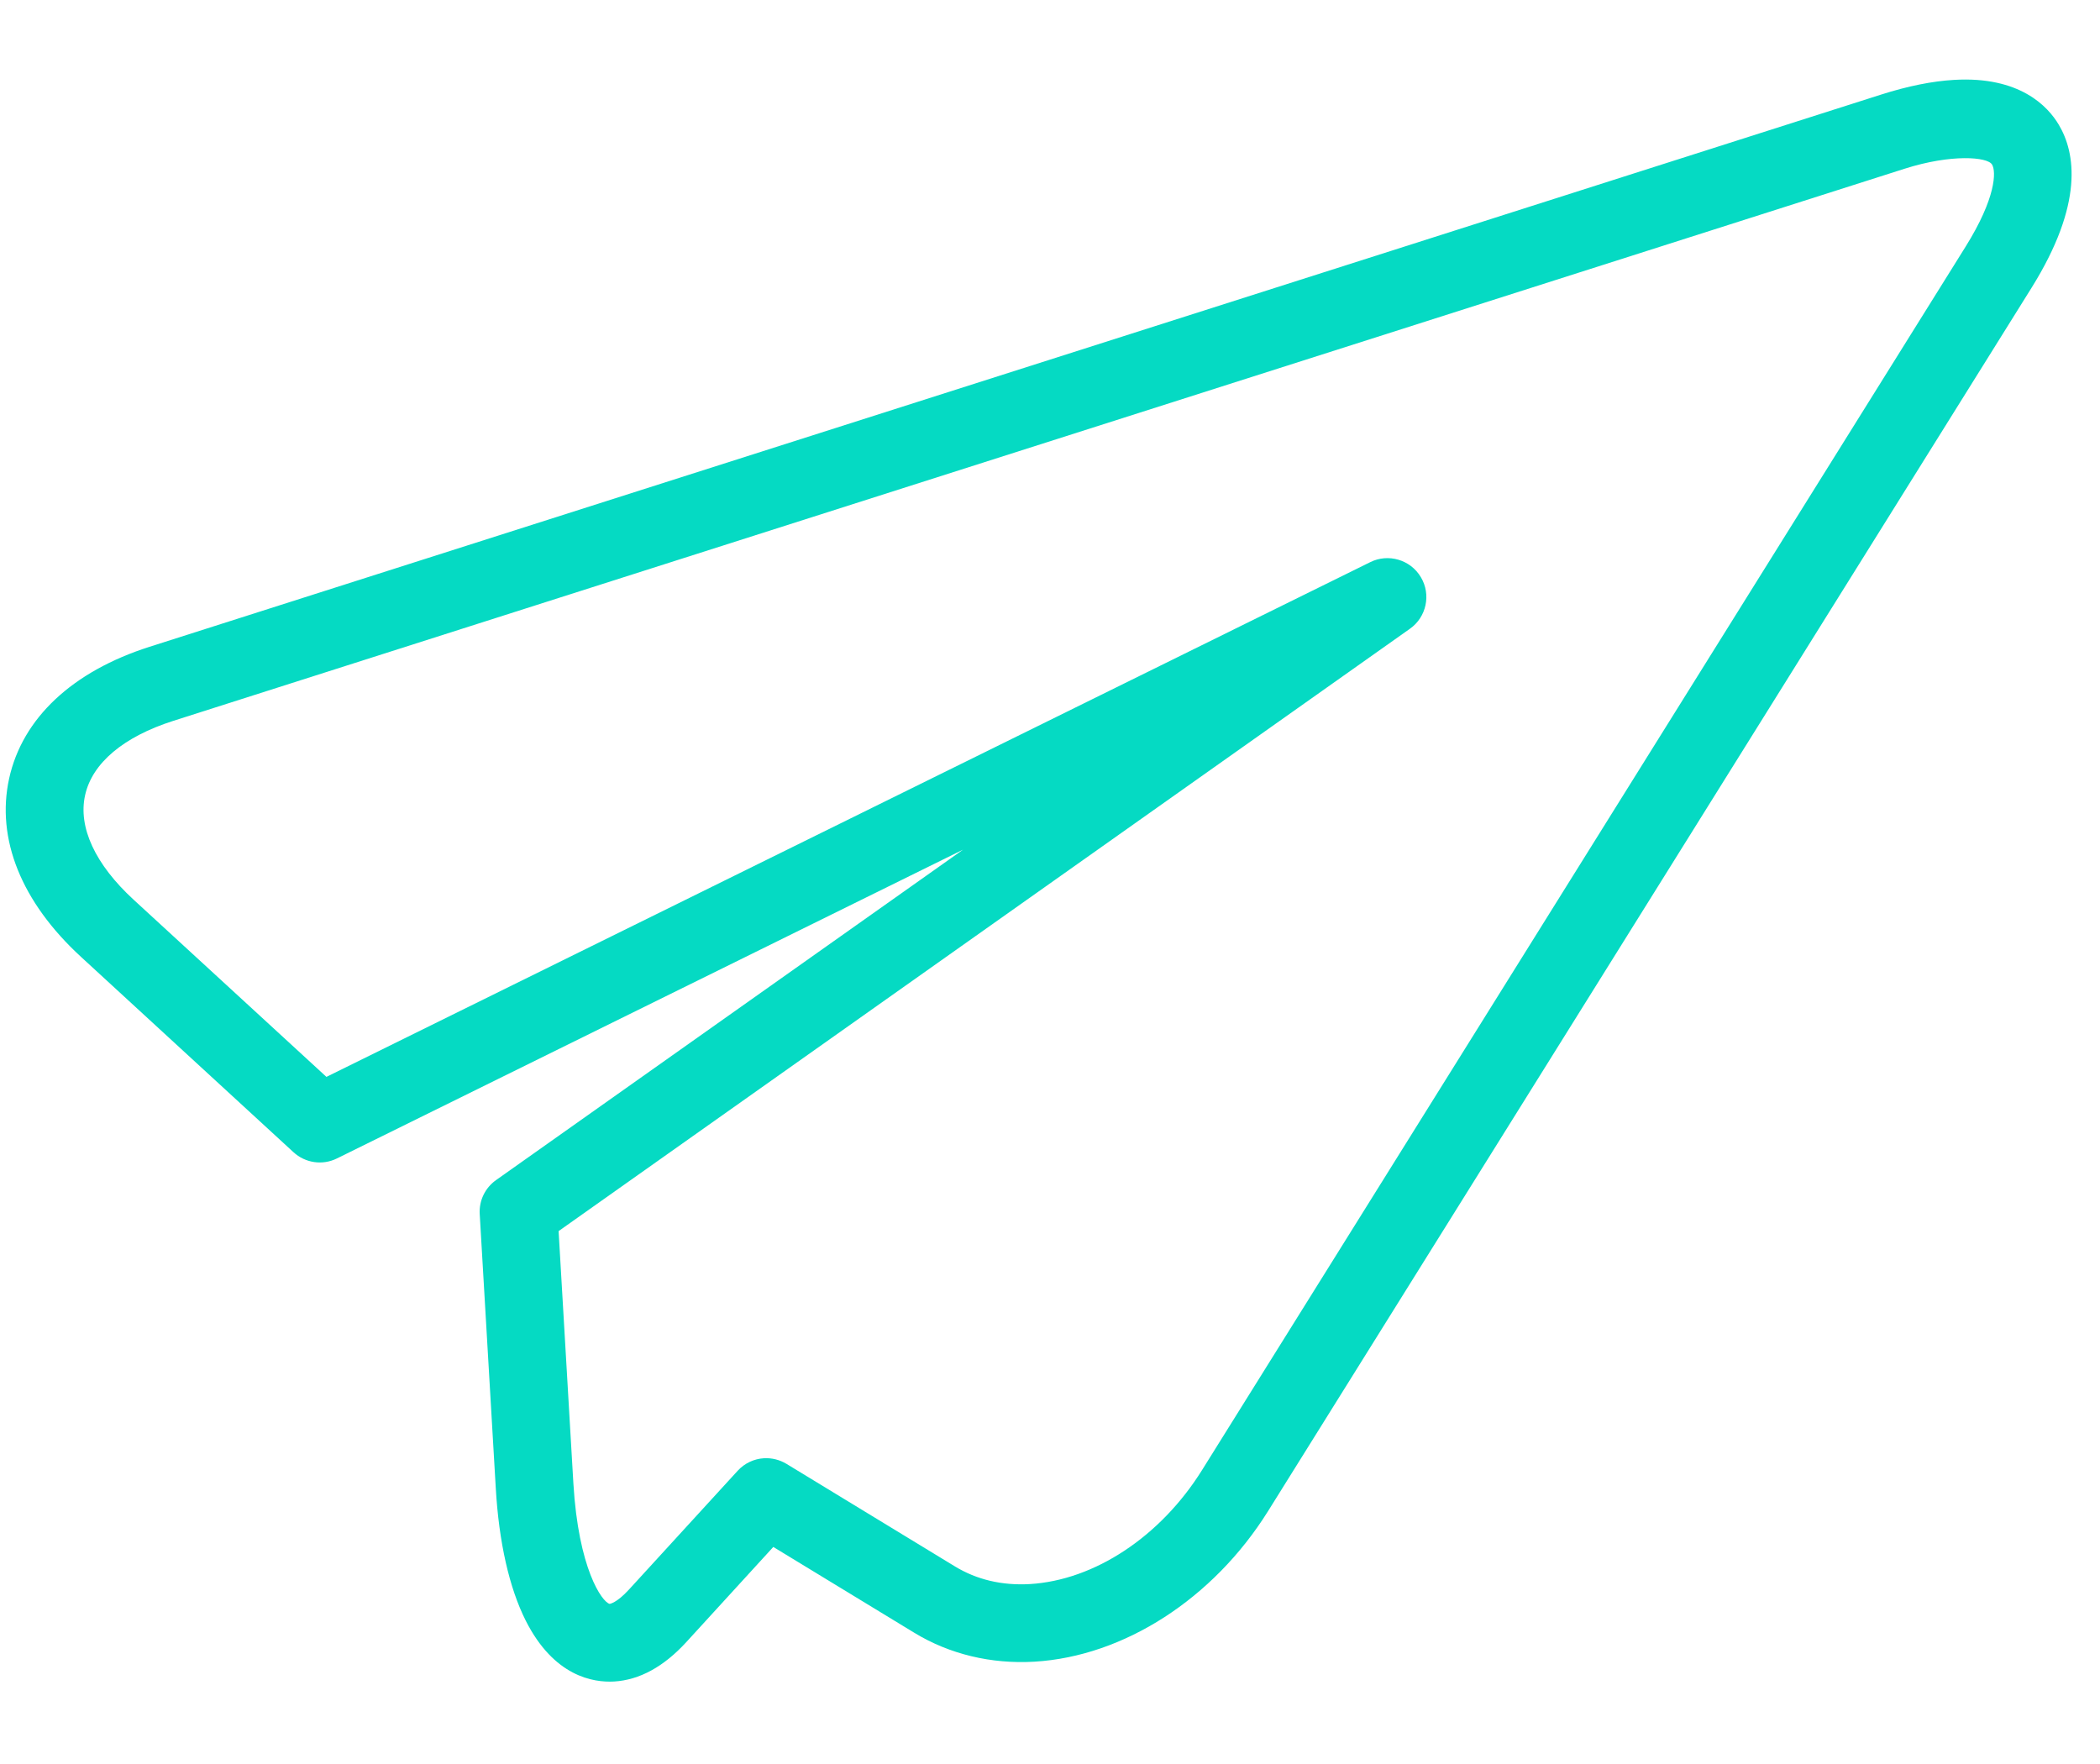 <svg xmlns="http://www.w3.org/2000/svg" width="25" height="21" fill="none" viewBox="0 0 25 21"><path fill="#05DAC3" d="M3.493 13.716C3.634 13.846 3.84 13.876 4.011 13.791L11.465 10.115L5.905 14.049C5.775 14.141 5.701 14.294 5.711 14.454L5.902 17.714C5.939 18.359 6.063 18.904 6.258 19.292C6.594 19.958 7.062 20.032 7.311 20.018C7.613 20 7.902 19.842 8.171 19.548L9.206 18.416L10.885 19.438C11.304 19.693 11.799 19.812 12.314 19.782C13.379 19.719 14.444 19.033 15.095 17.991L24.184 3.428C24.811 2.424 24.707 1.817 24.51 1.486C24.38 1.266 24.044 0.905 23.263 0.951C23.003 0.966 22.711 1.025 22.394 1.126L1.78 7.7C0.861 7.993 0.267 8.55 0.109 9.267C-0.049 9.985 0.254 10.739 0.965 11.392L3.493 13.716ZM1.013 9.467C1.097 9.085 1.47 8.771 2.062 8.582L22.676 2.008C23.23 1.832 23.661 1.867 23.715 1.959C23.765 2.042 23.763 2.355 23.399 2.938L14.31 17.501C13.816 18.293 13.03 18.812 12.26 18.858C11.929 18.877 11.628 18.806 11.367 18.647L9.363 17.427C9.28 17.377 9.187 17.355 9.095 17.36C8.978 17.367 8.865 17.418 8.781 17.51L7.488 18.923C7.338 19.087 7.258 19.093 7.258 19.094C7.167 19.072 6.886 18.675 6.826 17.66L6.65 14.656L16.785 7.485C16.982 7.346 17.039 7.078 16.915 6.871C16.791 6.662 16.526 6.586 16.313 6.692L3.886 12.82L1.591 10.711C1.134 10.291 0.928 9.849 1.013 9.467Z"/></svg>